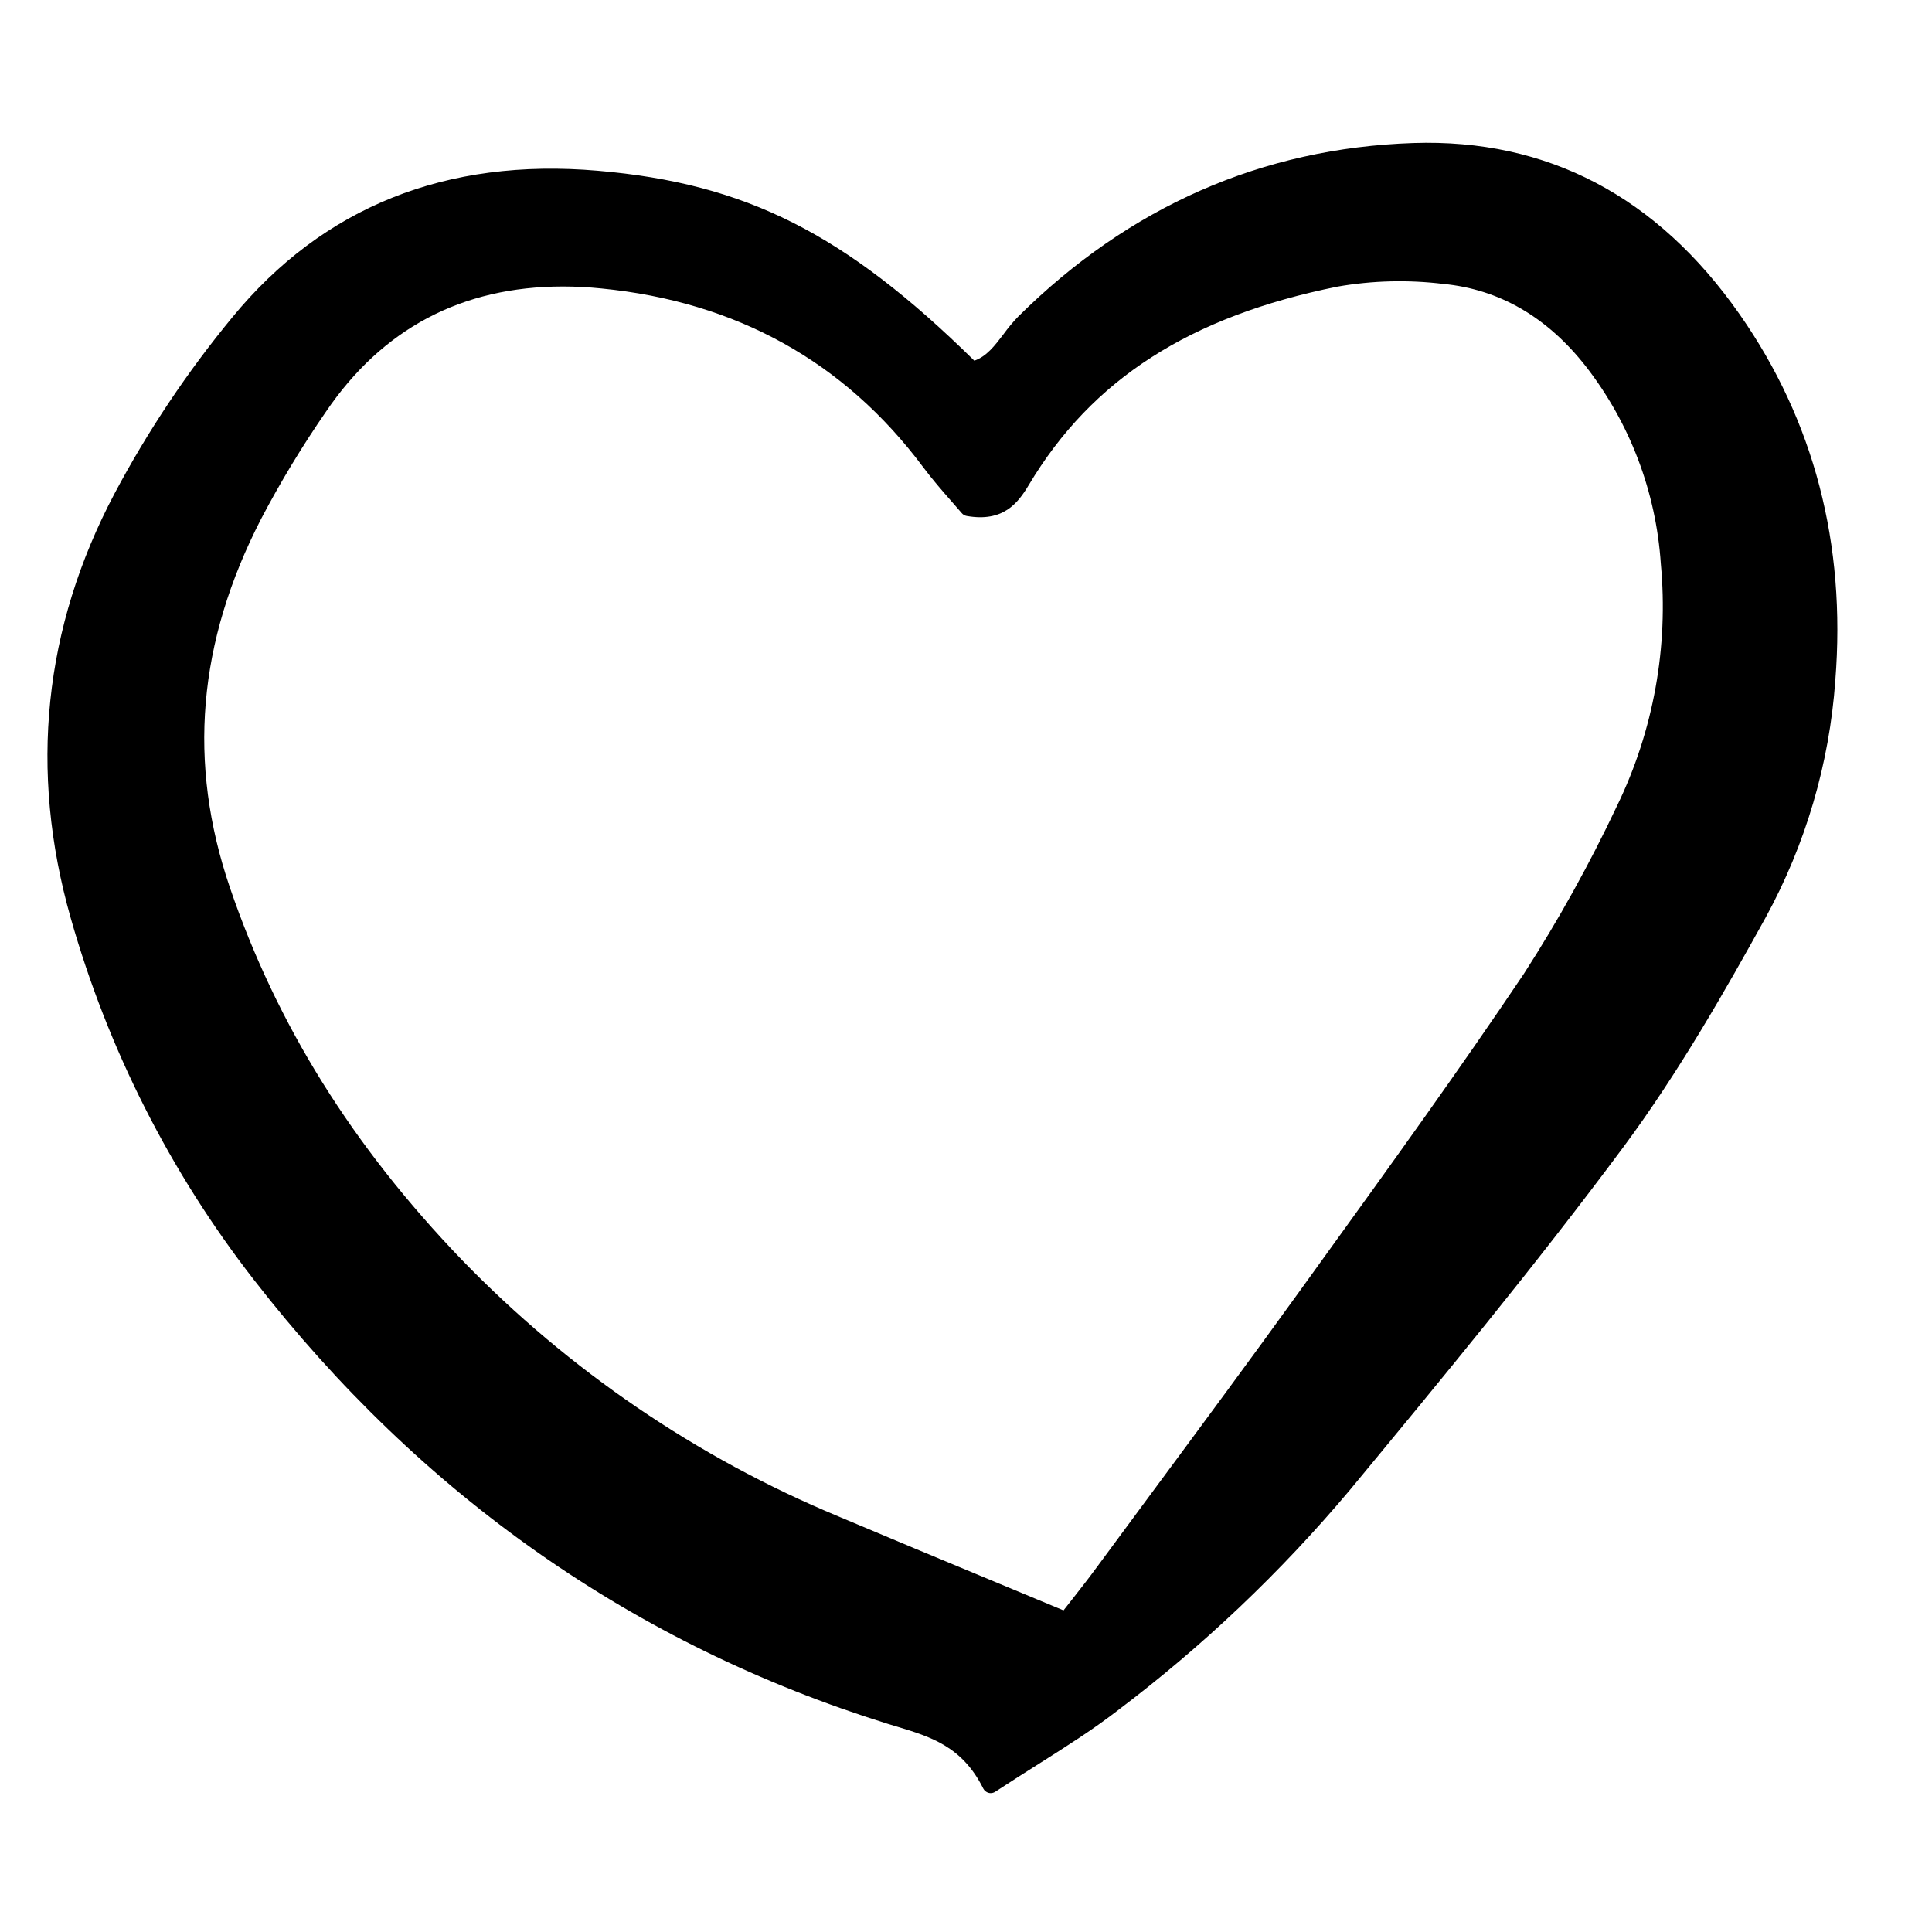<svg width="42" height="42" viewBox="0 0 42 42" fill="none" xmlns="http://www.w3.org/2000/svg">
<g clip-path="url(#clip0_2630_5000)">
<path d="M19.3 37.475L19.499 37.535C20.229 37.756 20.919 37.965 21.374 38.879C21.386 38.903 21.402 38.923 21.422 38.939C21.442 38.956 21.465 38.968 21.489 38.974C21.505 38.979 21.521 38.981 21.537 38.981C21.572 38.981 21.607 38.97 21.636 38.951C21.972 38.73 22.288 38.531 22.588 38.341C23.216 37.943 23.759 37.599 24.278 37.199C26.14 35.795 27.838 34.184 29.342 32.395C31.319 30.004 33.362 27.531 35.286 24.943C36.49 23.322 37.517 21.513 38.384 19.946C39.252 18.359 39.769 16.602 39.898 14.794C40.134 11.823 39.434 9.146 37.82 6.836C36.023 4.265 33.633 3.013 30.722 3.109C27.439 3.22 24.55 4.488 22.138 6.879C22.021 7 21.913 7.13 21.814 7.267C21.626 7.514 21.448 7.749 21.181 7.841C18.367 5.073 16.215 3.989 12.997 3.712C9.694 3.427 7.02 4.5 5.049 6.9C4.071 8.086 3.213 9.369 2.49 10.729C0.948 13.646 0.626 16.75 1.536 19.953C2.348 22.812 3.701 25.485 5.52 27.822C9.159 32.511 13.795 35.759 19.3 37.475ZM5.676 11.281C6.098 10.477 6.569 9.699 7.085 8.952C8.313 7.142 10.043 6.228 12.237 6.228C12.509 6.228 12.788 6.242 13.074 6.271C16.005 6.558 18.356 7.863 20.062 10.147C20.267 10.422 20.49 10.676 20.686 10.9C20.767 10.991 20.842 11.077 20.908 11.155C20.936 11.188 20.974 11.21 21.016 11.217C21.808 11.355 22.127 10.941 22.365 10.543C23.735 8.247 25.867 6.877 29.075 6.231C29.835 6.098 30.61 6.079 31.376 6.172C32.591 6.288 33.634 6.892 34.475 7.965C35.433 9.197 36.001 10.692 36.105 12.256C36.274 14.063 35.946 15.882 35.156 17.512C34.56 18.775 33.883 19.997 33.127 21.17C31.724 23.258 30.226 25.334 28.777 27.342L28.274 28.04C27.195 29.537 26.079 31.046 25 32.504C24.611 33.031 24.222 33.557 23.833 34.084C23.666 34.312 23.491 34.535 23.306 34.771C23.245 34.848 23.183 34.928 23.12 35.008C22.603 34.793 22.099 34.583 21.605 34.378C20.439 33.893 19.327 33.431 18.218 32.962C15.148 31.685 12.367 29.79 10.044 27.392C7.663 24.917 6.012 22.268 4.998 19.296C4.074 16.584 4.296 13.963 5.676 11.281Z" fill="black"/>
</g>
<defs>
<clipPath id="clip0_2630_5000">
<rect width="39" height="36" fill="white" transform="translate(1 3)"/>
</clipPath>
</defs>
</svg>
